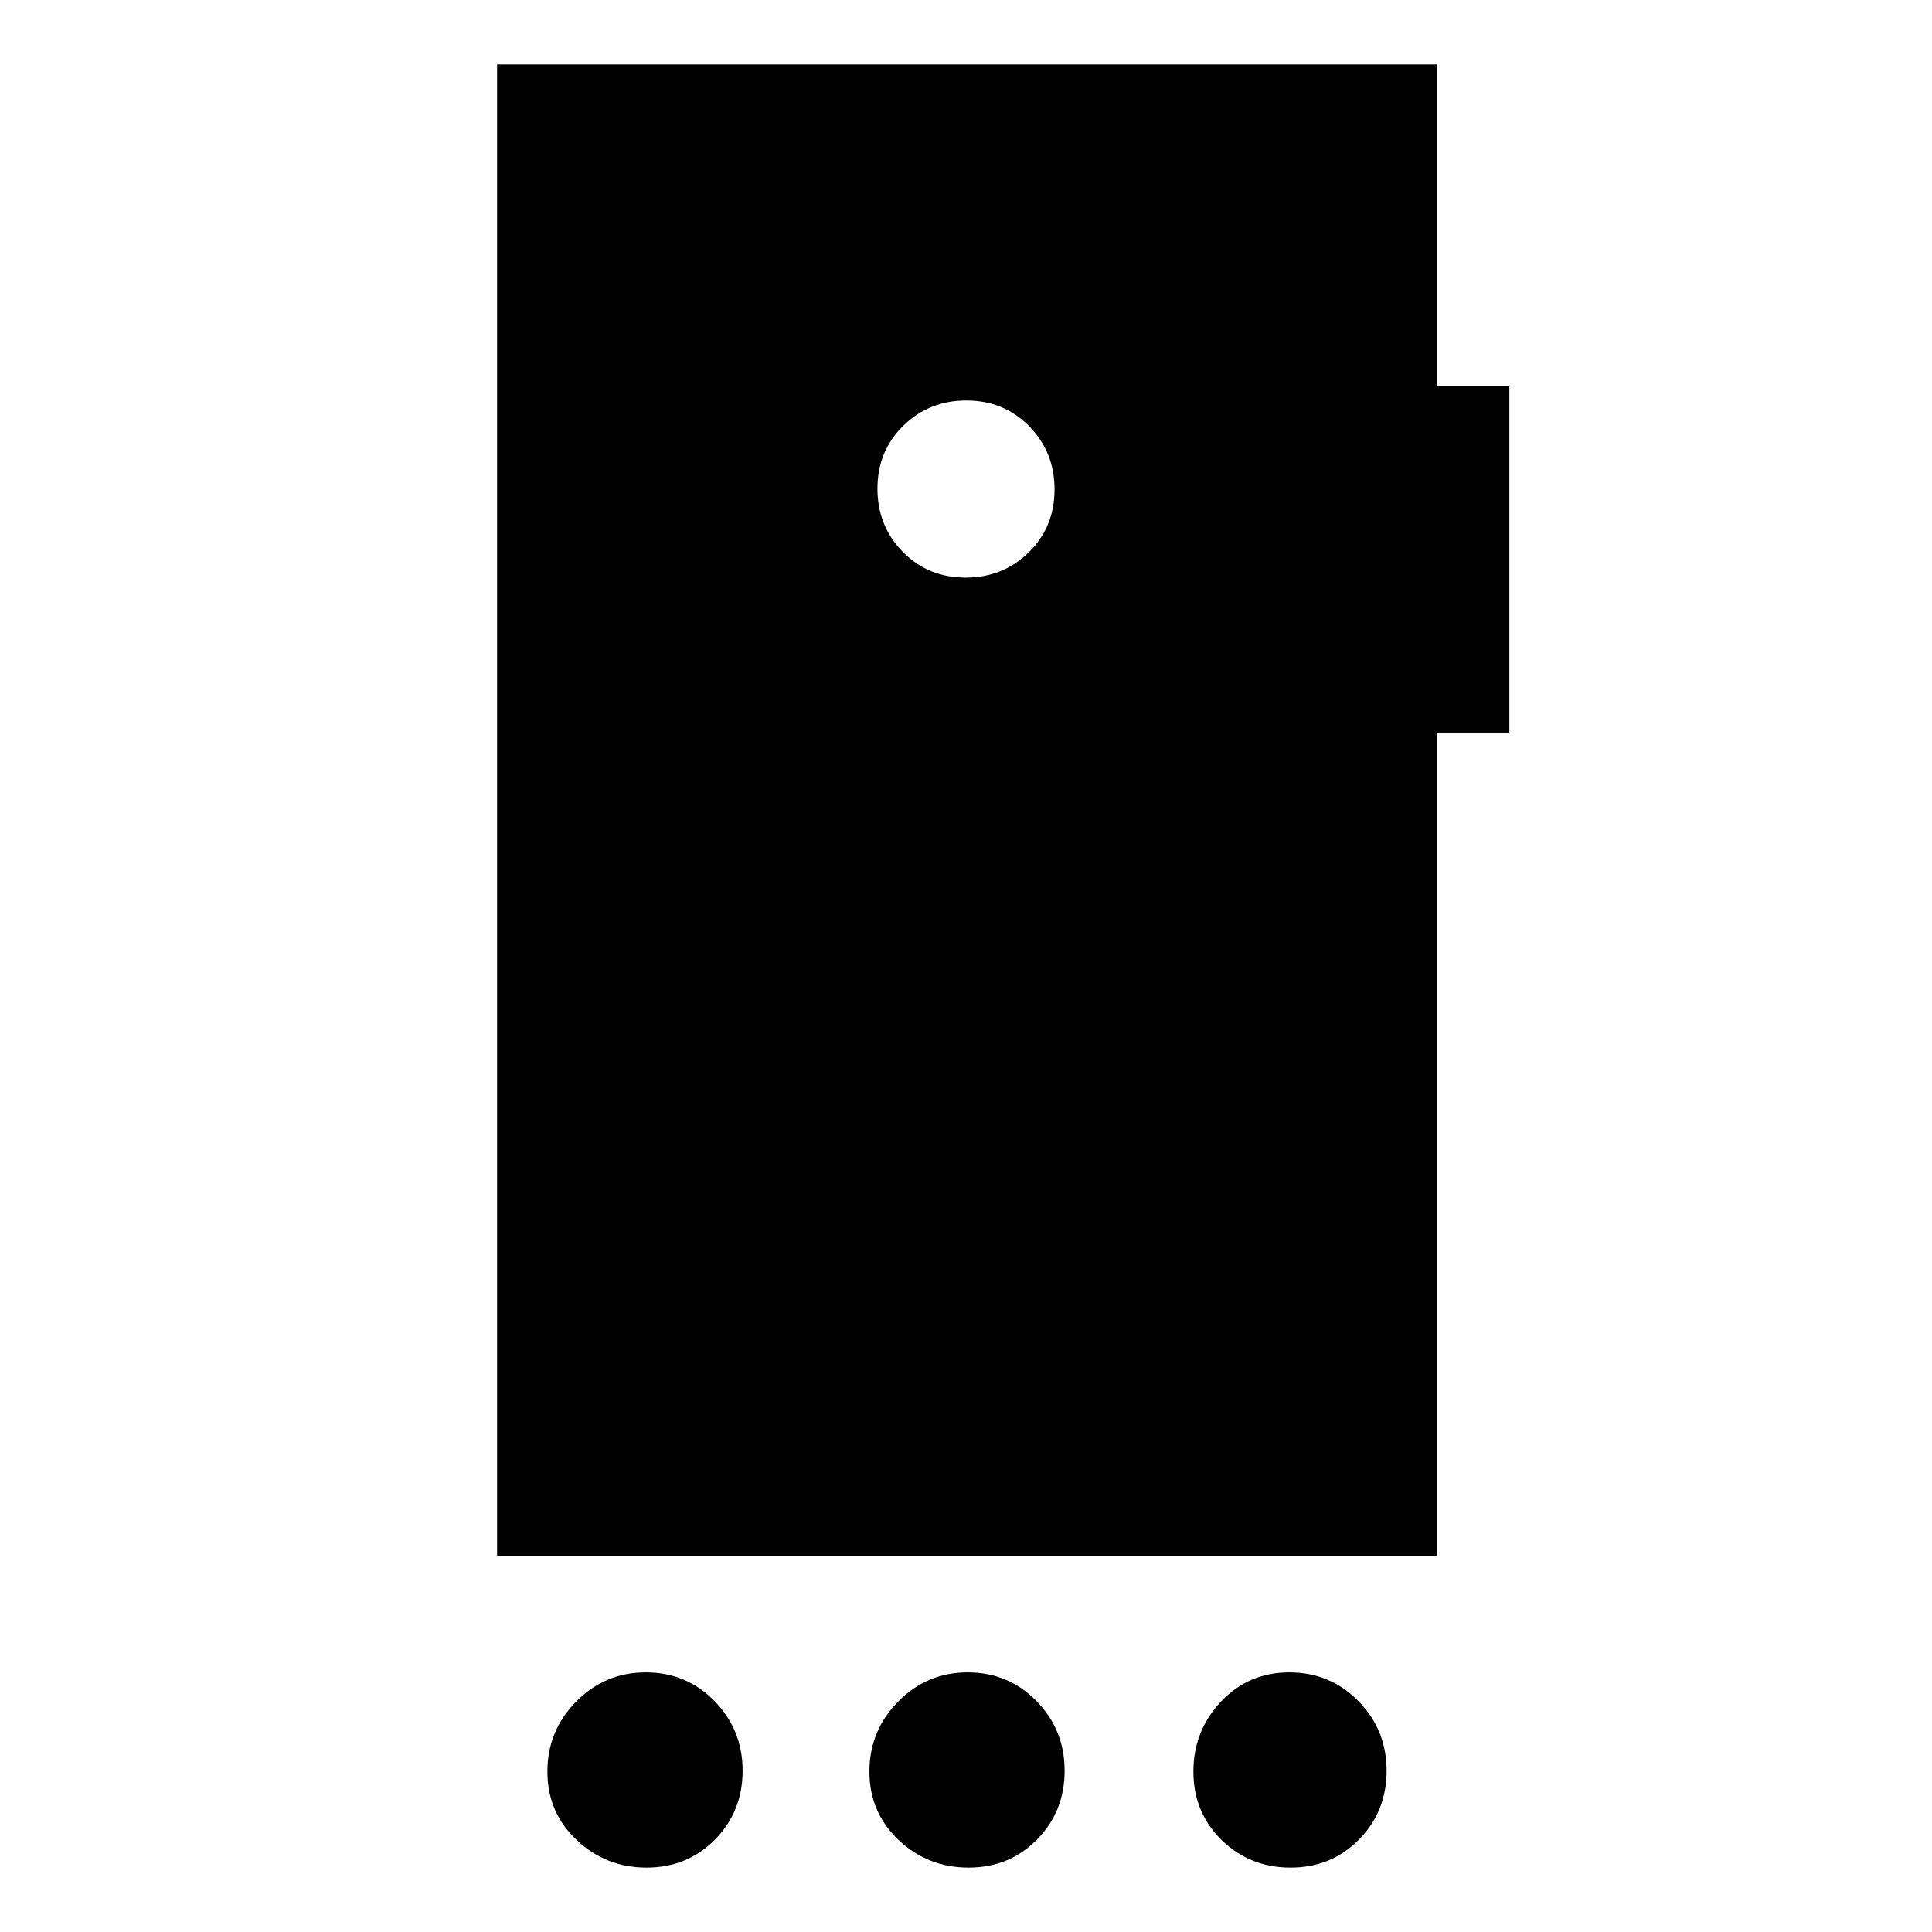 <svg xmlns="http://www.w3.org/2000/svg" height="20" viewBox="0 -960 960 960" width="20"><path d="M321.28-32Q301-32 286.5-45.72t-14.5-34q0-20.28 14.29-34.78t34.57-14.5q20.28 0 34.21 14.29T369-80.14q0 20.28-13.72 34.21t-34 13.93Zm160 0Q461-32 446.5-45.72t-14.5-34q0-20.28 14.29-34.78t34.57-14.5q20.28 0 34.21 14.29T529-80.14q0 20.28-13.72 34.21t-34 13.93Zm160 0Q621-32 607-45.72t-14-34q0-20.28 13.72-34.78t34-14.5Q661-129 675-114.71t14 34.57q0 20.28-13.72 34.21t-34 13.93ZM479.79-673q18.61 0 31.41-12.59t12.8-31.2q0-18.61-12.59-31.41t-31.2-12.8q-18.61 0-31.41 12.59t-12.8 31.2q0 18.61 12.59 31.41t31.2 12.8ZM247-187v-741h467v160h36v172h-36v409H247Z"/></svg>